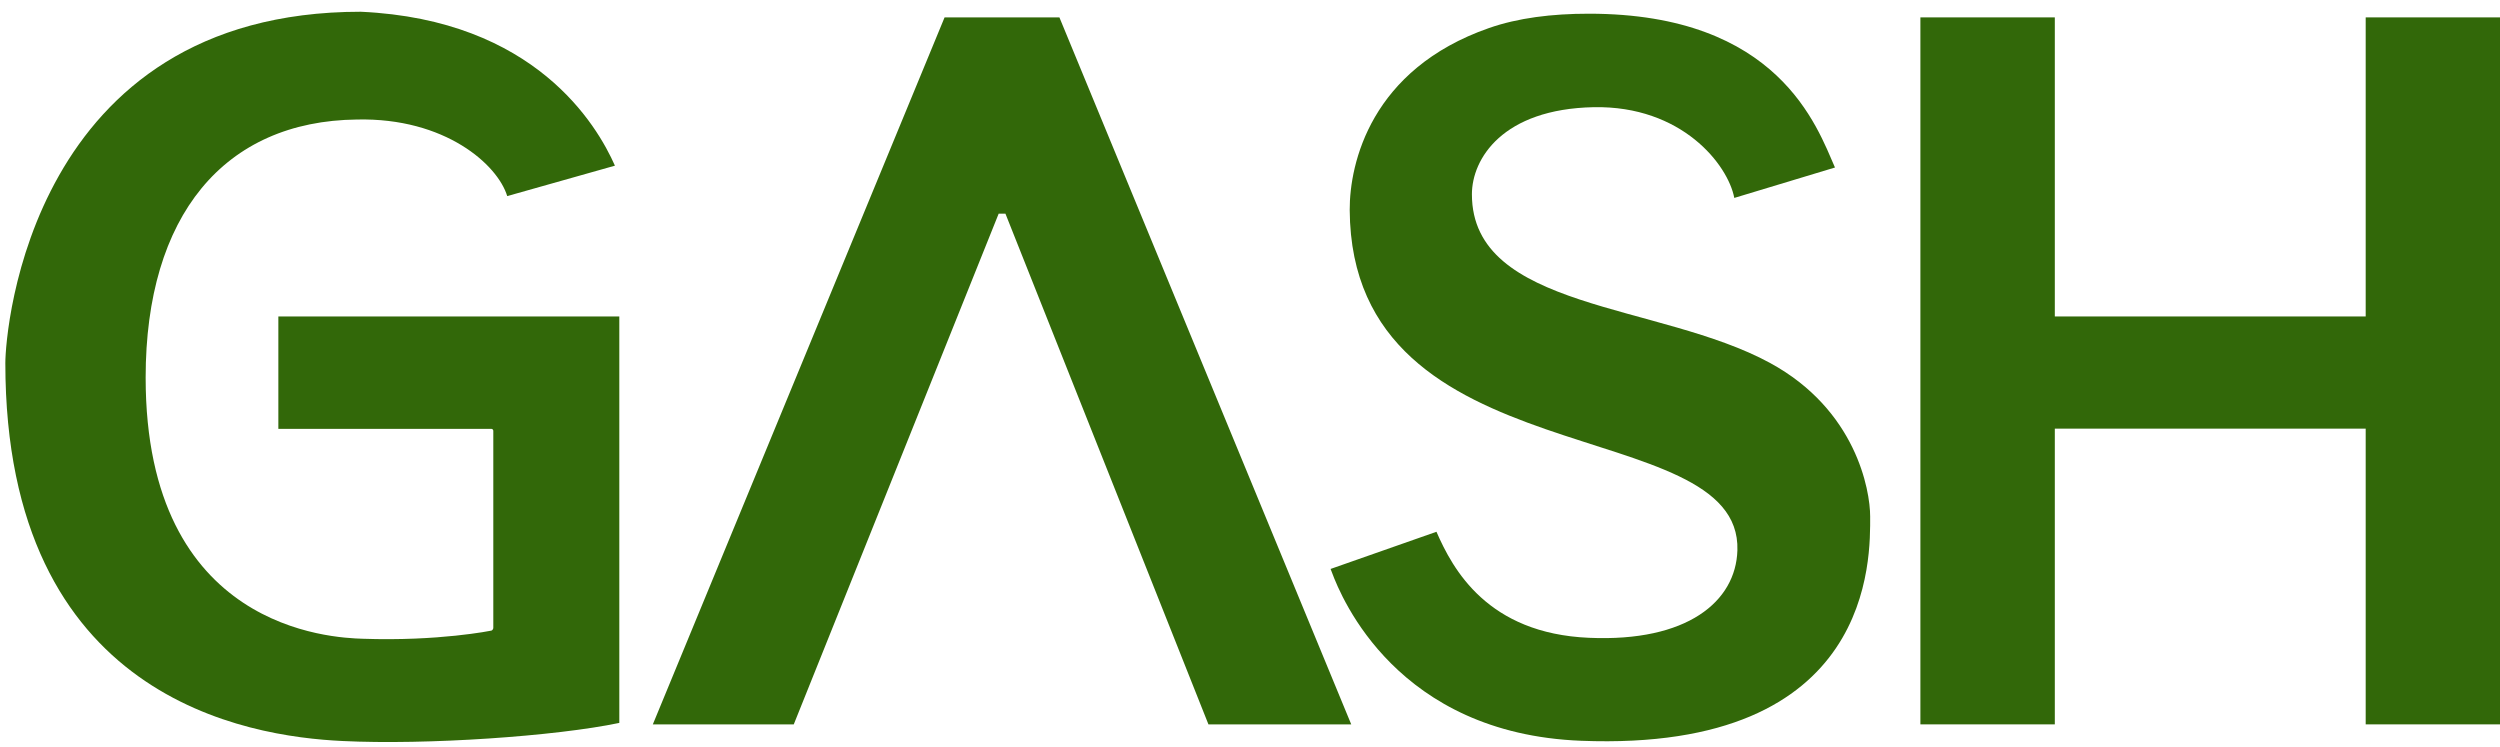 <?xml version="1.0" encoding="utf-8"?>
<!-- Generator: Adobe Illustrator 16.0.3, SVG Export Plug-In . SVG Version: 6.00 Build 0)  -->
<!DOCTYPE svg PUBLIC "-//W3C//DTD SVG 1.1//EN" "http://www.w3.org/Graphics/SVG/1.1/DTD/svg11.dtd">
<svg version="1.1" id="圖層_1" xmlns="http://www.w3.org/2000/svg" xmlns:xlink="http://www.w3.org/1999/xlink" x="0px" y="0px"
	 width="468.31px" height="140px" viewBox="0 0 468.31 140" enable-background="new 0 0 468.31 140" xml:space="preserve">
<g>
	<g>
		<polygon fill="#326809" points="443.151,80.294 384.916,80.294 384.916,135.691 359.737,135.691 359.737,3.257 384.916,3.257 
			384.916,59.281 443.151,59.281 443.151,59.281 443.151,3.257 468.31,3.257 468.31,135.691 443.151,135.691 443.151,78.831 		"/>
		<polygon fill="#326809" points="198.452,3.257 187.707,3.257 176.943,3.257 122.291,135.691 148.692,135.691 187.075,40.024 
			188.342,40.024 226.369,135.691 253.118,135.691 		"/>
		<path fill="#326809" d="M249.251,106.577l0.257,0.666c1.793,4.831,12.26,30.174,46.652,31.521
			c55.155,2.175,54.167-34.479,54.167-42.017c0-4.966-2.668-19.998-18.736-28.747c-20.667-11.271-55.866-9.912-55.866-31.604
			c0-6.65,5.744-15.974,22.809-16.318c16.518-0.316,25.166,10.776,26.342,16.998l18.861-5.698
			c-3.35-7.59-10.526-28.811-46.085-28.811c-6.975,0-13.317,0.793-18.728,2.687c-22.113,7.714-26.122,25.309-26.09,34.08
			c0.307,50.724,73.448,37.551,72.624,63.76c-0.293,9.607-9.423,17.198-27.788,16.383c-19.029-0.807-25.527-12.839-28.585-19.863
			L249.251,106.577z"/>
		<path fill="#326809" d="M66.883,22.388c16.516-0.366,26.351,8.467,28.131,14.345l20.177-5.699
			c-3.358-7.59-14.933-27.35-47.609-28.834l0,0C5.691,2.2,1,61.937,1,68.001c0,62.964,45.449,69.969,63.115,70.806
			c15.77,0.782,40.043-0.899,51.897-3.389v-8.677v-15.409V59.281h-63.87v21.054H92.04c0.202,0,0.367,0.167,0.367,0.377v36.903
			c0,0.22-0.165,0.44-0.348,0.513c0,0-9.885,2.027-24.141,1.525c-5.606-0.177-40.635-1.619-40.635-48.914
			C27.283,40.349,42,22.659,66.883,22.388"/>
	</g>
</g>
</svg>
